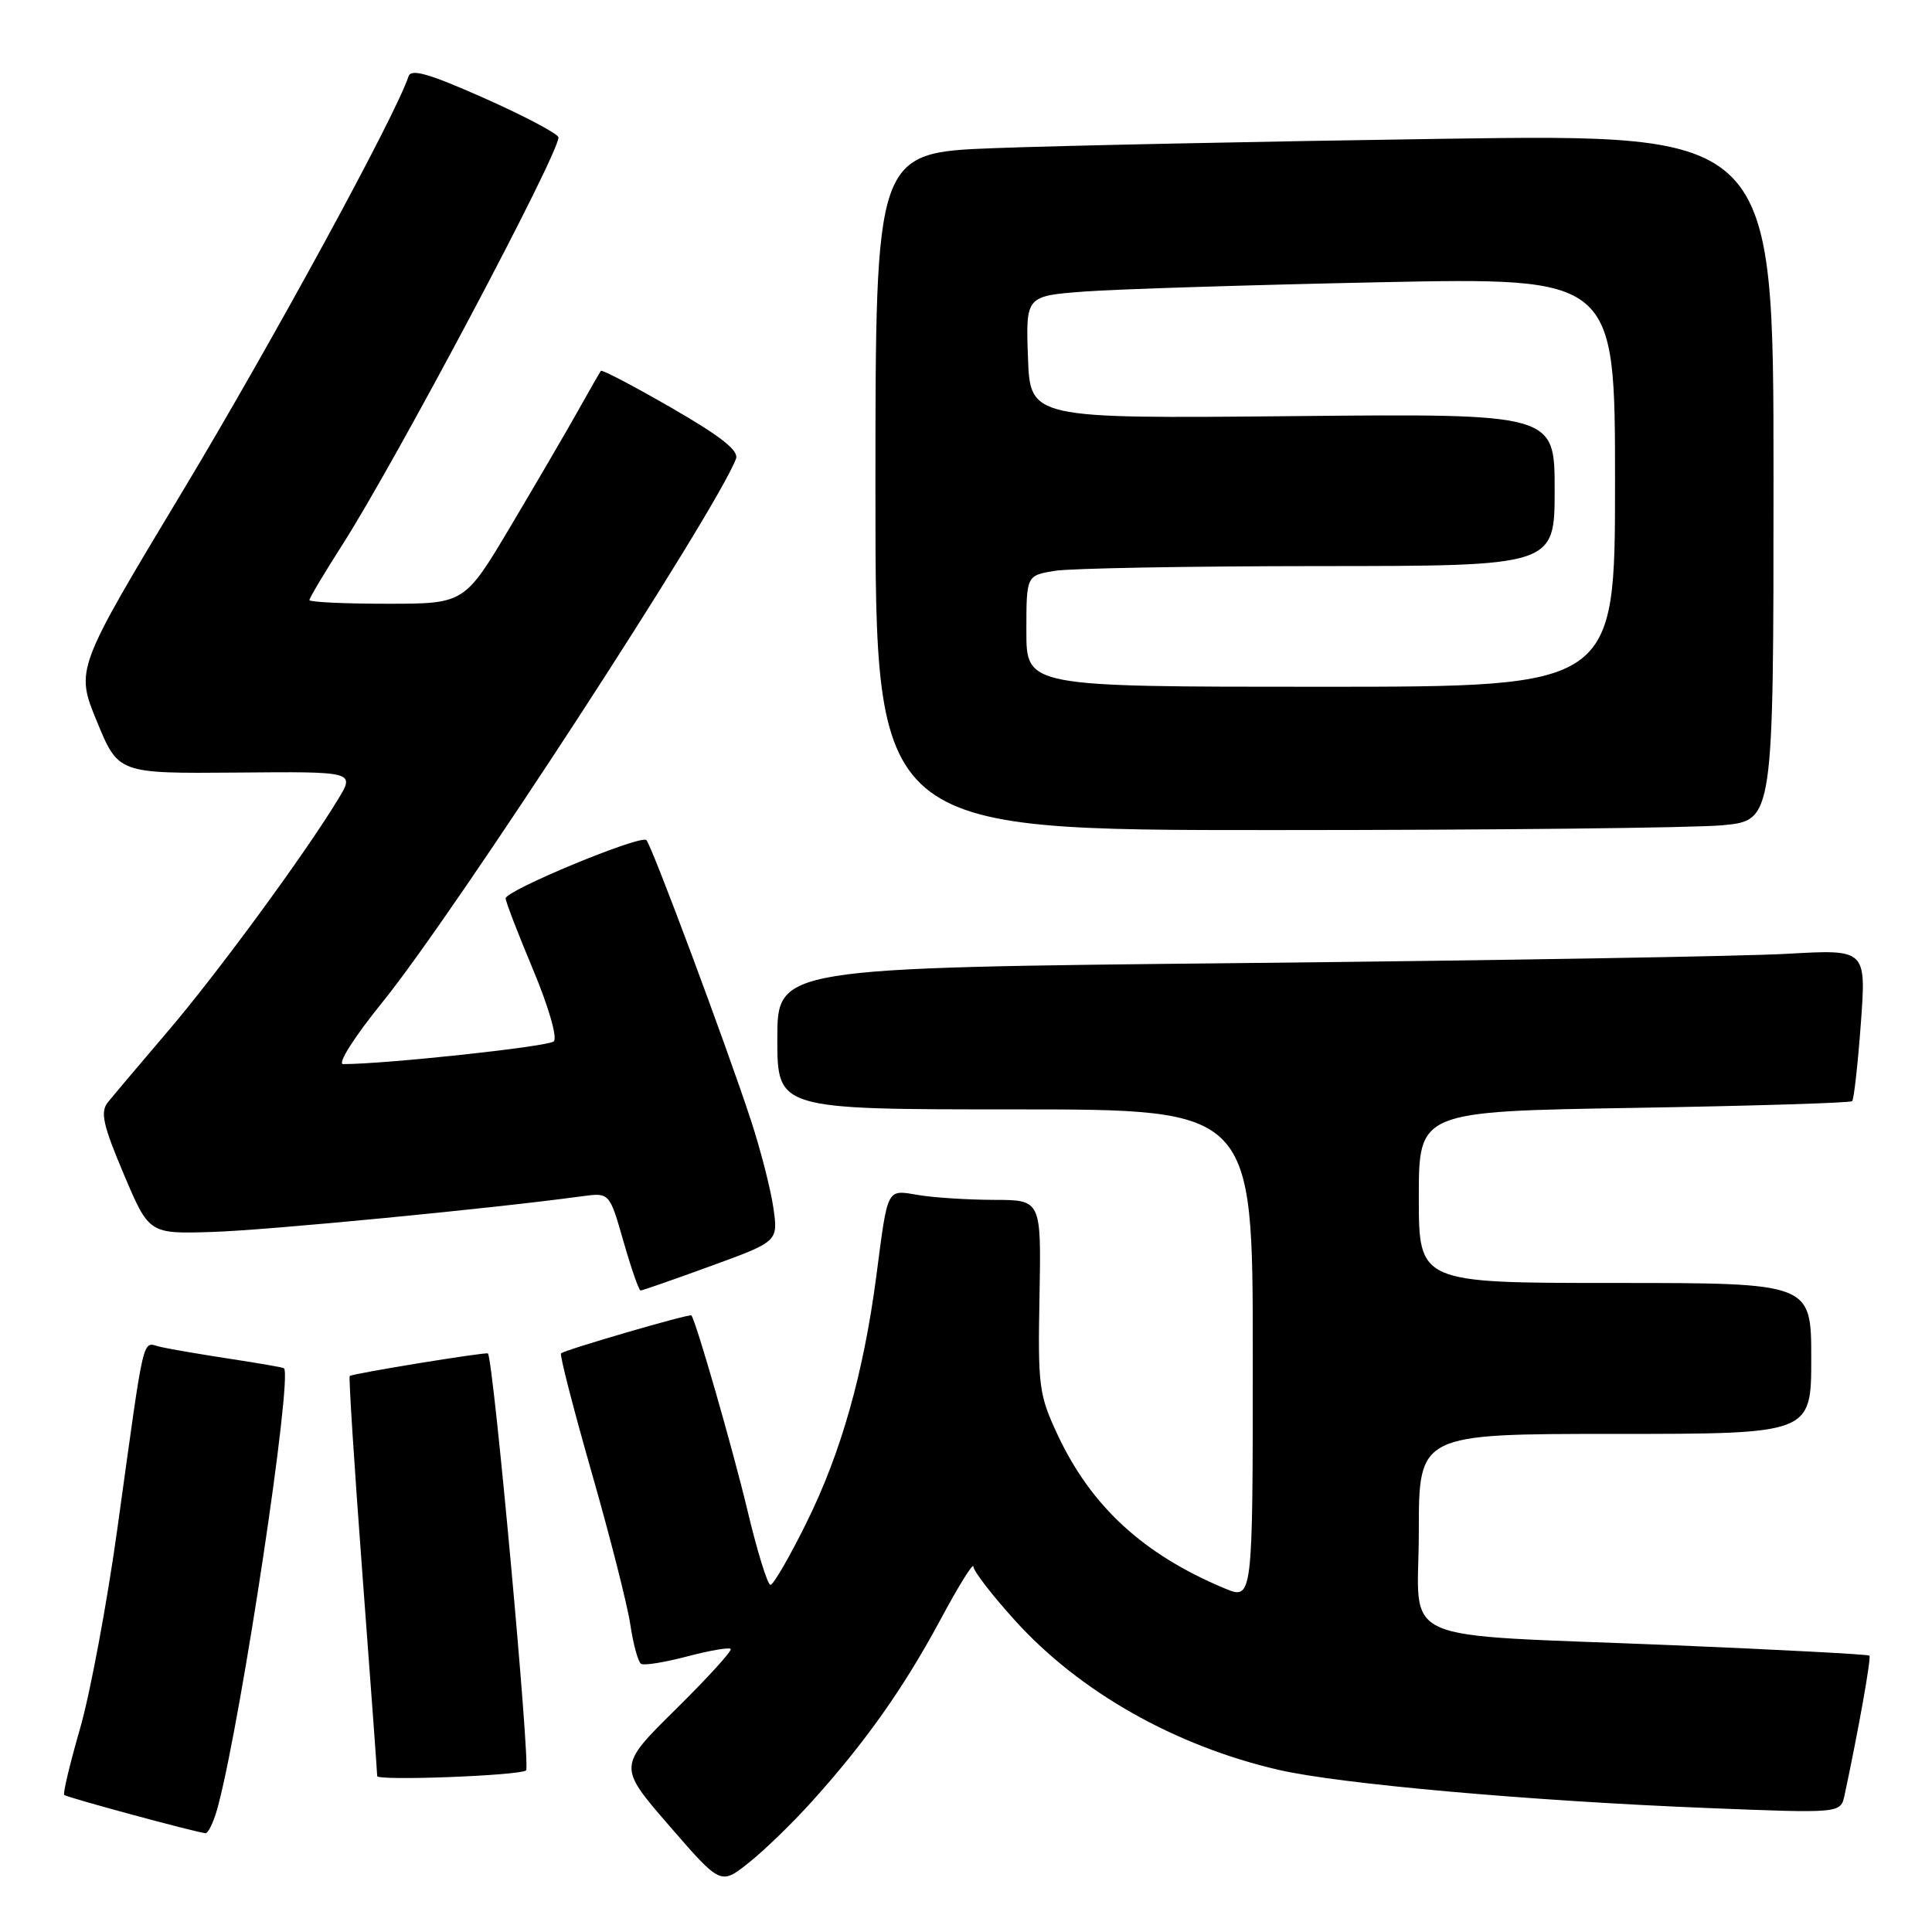 <?xml version="1.0" encoding="UTF-8" standalone="no"?>
<!DOCTYPE svg PUBLIC "-//W3C//DTD SVG 1.1//EN" "http://www.w3.org/Graphics/SVG/1.1/DTD/svg11.dtd" >
<svg xmlns="http://www.w3.org/2000/svg" xmlns:xlink="http://www.w3.org/1999/xlink" version="1.1" viewBox="0 0 256 256">
 <g >
 <path fill="currentColor"
d=" M 107.58 238.71 C 114.67 230.85 119.75 223.66 124.60 214.64 C 127.00 210.16 128.97 206.99 128.98 207.58 C 128.99 208.17 131.48 211.40 134.51 214.74 C 143.04 224.17 155.67 231.33 169.40 234.51 C 177.47 236.38 202.68 238.63 226.20 239.57 C 243.89 240.28 243.89 240.28 244.41 237.89 C 246.22 229.44 247.97 219.64 247.71 219.38 C 247.54 219.21 235.95 218.60 221.95 218.01 C 184.02 216.44 188.00 218.21 188.00 202.94 C 188.00 190.00 188.00 190.00 214.00 190.00 C 240.00 190.00 240.00 190.00 240.00 180.00 C 240.00 170.00 240.00 170.00 214.00 170.00 C 188.00 170.00 188.00 170.00 188.00 158.64 C 188.00 147.27 188.00 147.27 216.50 146.80 C 232.18 146.54 245.19 146.14 245.42 145.91 C 245.65 145.68 246.17 141.06 246.57 135.64 C 247.29 125.79 247.29 125.79 236.89 126.38 C 231.18 126.71 198.71 127.26 164.75 127.61 C 103.00 128.24 103.00 128.24 103.00 137.62 C 103.00 147.00 103.00 147.00 134.50 147.00 C 166.00 147.00 166.00 147.00 166.00 179.51 C 166.00 212.03 166.00 212.03 162.25 210.46 C 151.51 205.97 144.58 199.61 140.14 190.12 C 137.67 184.85 137.51 183.70 137.74 171.75 C 137.97 159.00 137.97 159.00 131.74 158.99 C 128.31 158.98 123.82 158.70 121.77 158.36 C 117.42 157.64 117.68 157.15 116.11 169.14 C 114.42 182.00 111.44 192.52 106.87 201.75 C 104.63 206.29 102.48 210.00 102.09 210.00 C 101.71 210.00 100.35 205.61 99.07 200.25 C 97.13 192.11 92.21 174.99 91.61 174.30 C 91.38 174.04 74.80 178.87 74.34 179.33 C 74.14 179.53 75.97 186.62 78.39 195.09 C 80.82 203.57 83.13 212.64 83.52 215.26 C 83.91 217.88 84.55 220.22 84.95 220.47 C 85.34 220.71 88.08 220.27 91.03 219.49 C 93.99 218.71 96.59 218.26 96.82 218.49 C 97.05 218.71 93.78 222.31 89.55 226.48 C 81.87 234.06 81.87 234.06 88.68 241.92 C 95.49 249.78 95.49 249.78 99.18 246.85 C 101.22 245.24 105.00 241.58 107.58 238.71 Z  M 28.91 239.25 C 32.05 227.31 38.78 182.53 37.63 181.30 C 37.53 181.20 34.31 180.63 30.47 180.05 C 26.64 179.46 22.51 178.76 21.30 178.48 C 18.76 177.91 19.28 175.71 15.55 202.57 C 14.17 212.51 11.94 224.44 10.60 229.07 C 9.26 233.70 8.32 237.65 8.51 237.84 C 8.83 238.16 25.58 242.70 27.21 242.91 C 27.60 242.96 28.37 241.31 28.91 239.25 Z  M 69.71 234.59 C 70.32 234.08 65.38 180.09 64.65 179.34 C 64.43 179.11 46.65 182.01 46.34 182.33 C 46.19 182.48 46.95 194.28 48.02 208.55 C 49.09 222.82 49.98 234.88 49.98 235.34 C 50.00 236.00 68.87 235.28 69.71 234.59 Z  M 94.20 167.75 C 103.12 164.50 103.12 164.50 102.47 160.00 C 102.11 157.53 100.78 152.35 99.52 148.50 C 96.24 138.50 86.37 112.04 85.65 111.32 C 84.90 110.57 67.00 117.98 67.00 119.04 C 67.00 119.46 68.63 123.70 70.63 128.47 C 72.70 133.41 73.88 137.51 73.38 137.99 C 72.67 138.68 51.11 141.00 45.47 141.00 C 44.66 141.00 46.92 137.43 50.71 132.75 C 60.32 120.88 94.82 67.84 97.52 60.80 C 97.94 59.72 95.56 57.84 88.99 54.05 C 83.98 51.16 79.76 48.95 79.62 49.14 C 79.47 49.34 78.09 51.75 76.55 54.50 C 75.01 57.25 71.00 64.11 67.65 69.75 C 61.55 80.00 61.55 80.00 51.28 80.00 C 45.62 80.00 41.00 79.78 41.00 79.51 C 41.00 79.24 42.94 75.98 45.32 72.26 C 52.48 61.06 74.00 20.50 74.00 18.21 C 74.00 17.76 69.63 15.44 64.29 13.06 C 56.87 9.76 54.48 9.06 54.13 10.12 C 52.40 15.37 36.05 45.37 24.19 65.10 C 10.00 88.69 10.00 88.69 12.84 95.60 C 15.68 102.50 15.68 102.50 31.35 102.37 C 47.02 102.23 47.02 102.23 44.82 105.87 C 40.44 113.11 28.75 129.05 22.20 136.70 C 18.52 141.01 14.95 145.24 14.27 146.09 C 13.27 147.36 13.66 149.11 16.40 155.58 C 19.75 163.50 19.75 163.50 28.13 163.24 C 35.26 163.03 65.47 160.11 77.13 158.51 C 80.76 158.02 80.76 158.02 82.62 164.51 C 83.64 168.08 84.66 171.00 84.88 171.00 C 85.10 171.00 89.29 169.54 94.20 167.75 Z  M 228.25 109.35 C 235.00 108.71 235.00 108.71 235.00 63.24 C 235.00 17.76 235.00 17.76 191.25 18.39 C 167.19 18.74 140.41 19.30 131.75 19.63 C 116.00 20.23 116.00 20.23 116.00 65.11 C 116.00 110.00 116.00 110.00 168.75 109.99 C 197.76 109.99 224.54 109.70 228.25 109.35 Z  M 136.00 83.63 C 136.00 76.26 136.00 76.26 139.75 75.64 C 141.81 75.30 157.56 75.02 174.75 75.01 C 206.00 75.00 206.00 75.00 206.00 64.90 C 206.00 54.80 206.00 54.80 171.25 55.14 C 136.50 55.47 136.50 55.47 136.21 47.34 C 135.92 39.22 135.92 39.22 143.71 38.63 C 148.00 38.31 165.56 37.76 182.75 37.40 C 214.00 36.76 214.00 36.76 214.00 63.88 C 214.00 91.00 214.00 91.00 175.00 91.00 C 136.00 91.00 136.00 91.00 136.00 83.63 Z "/>
</g>
</svg>